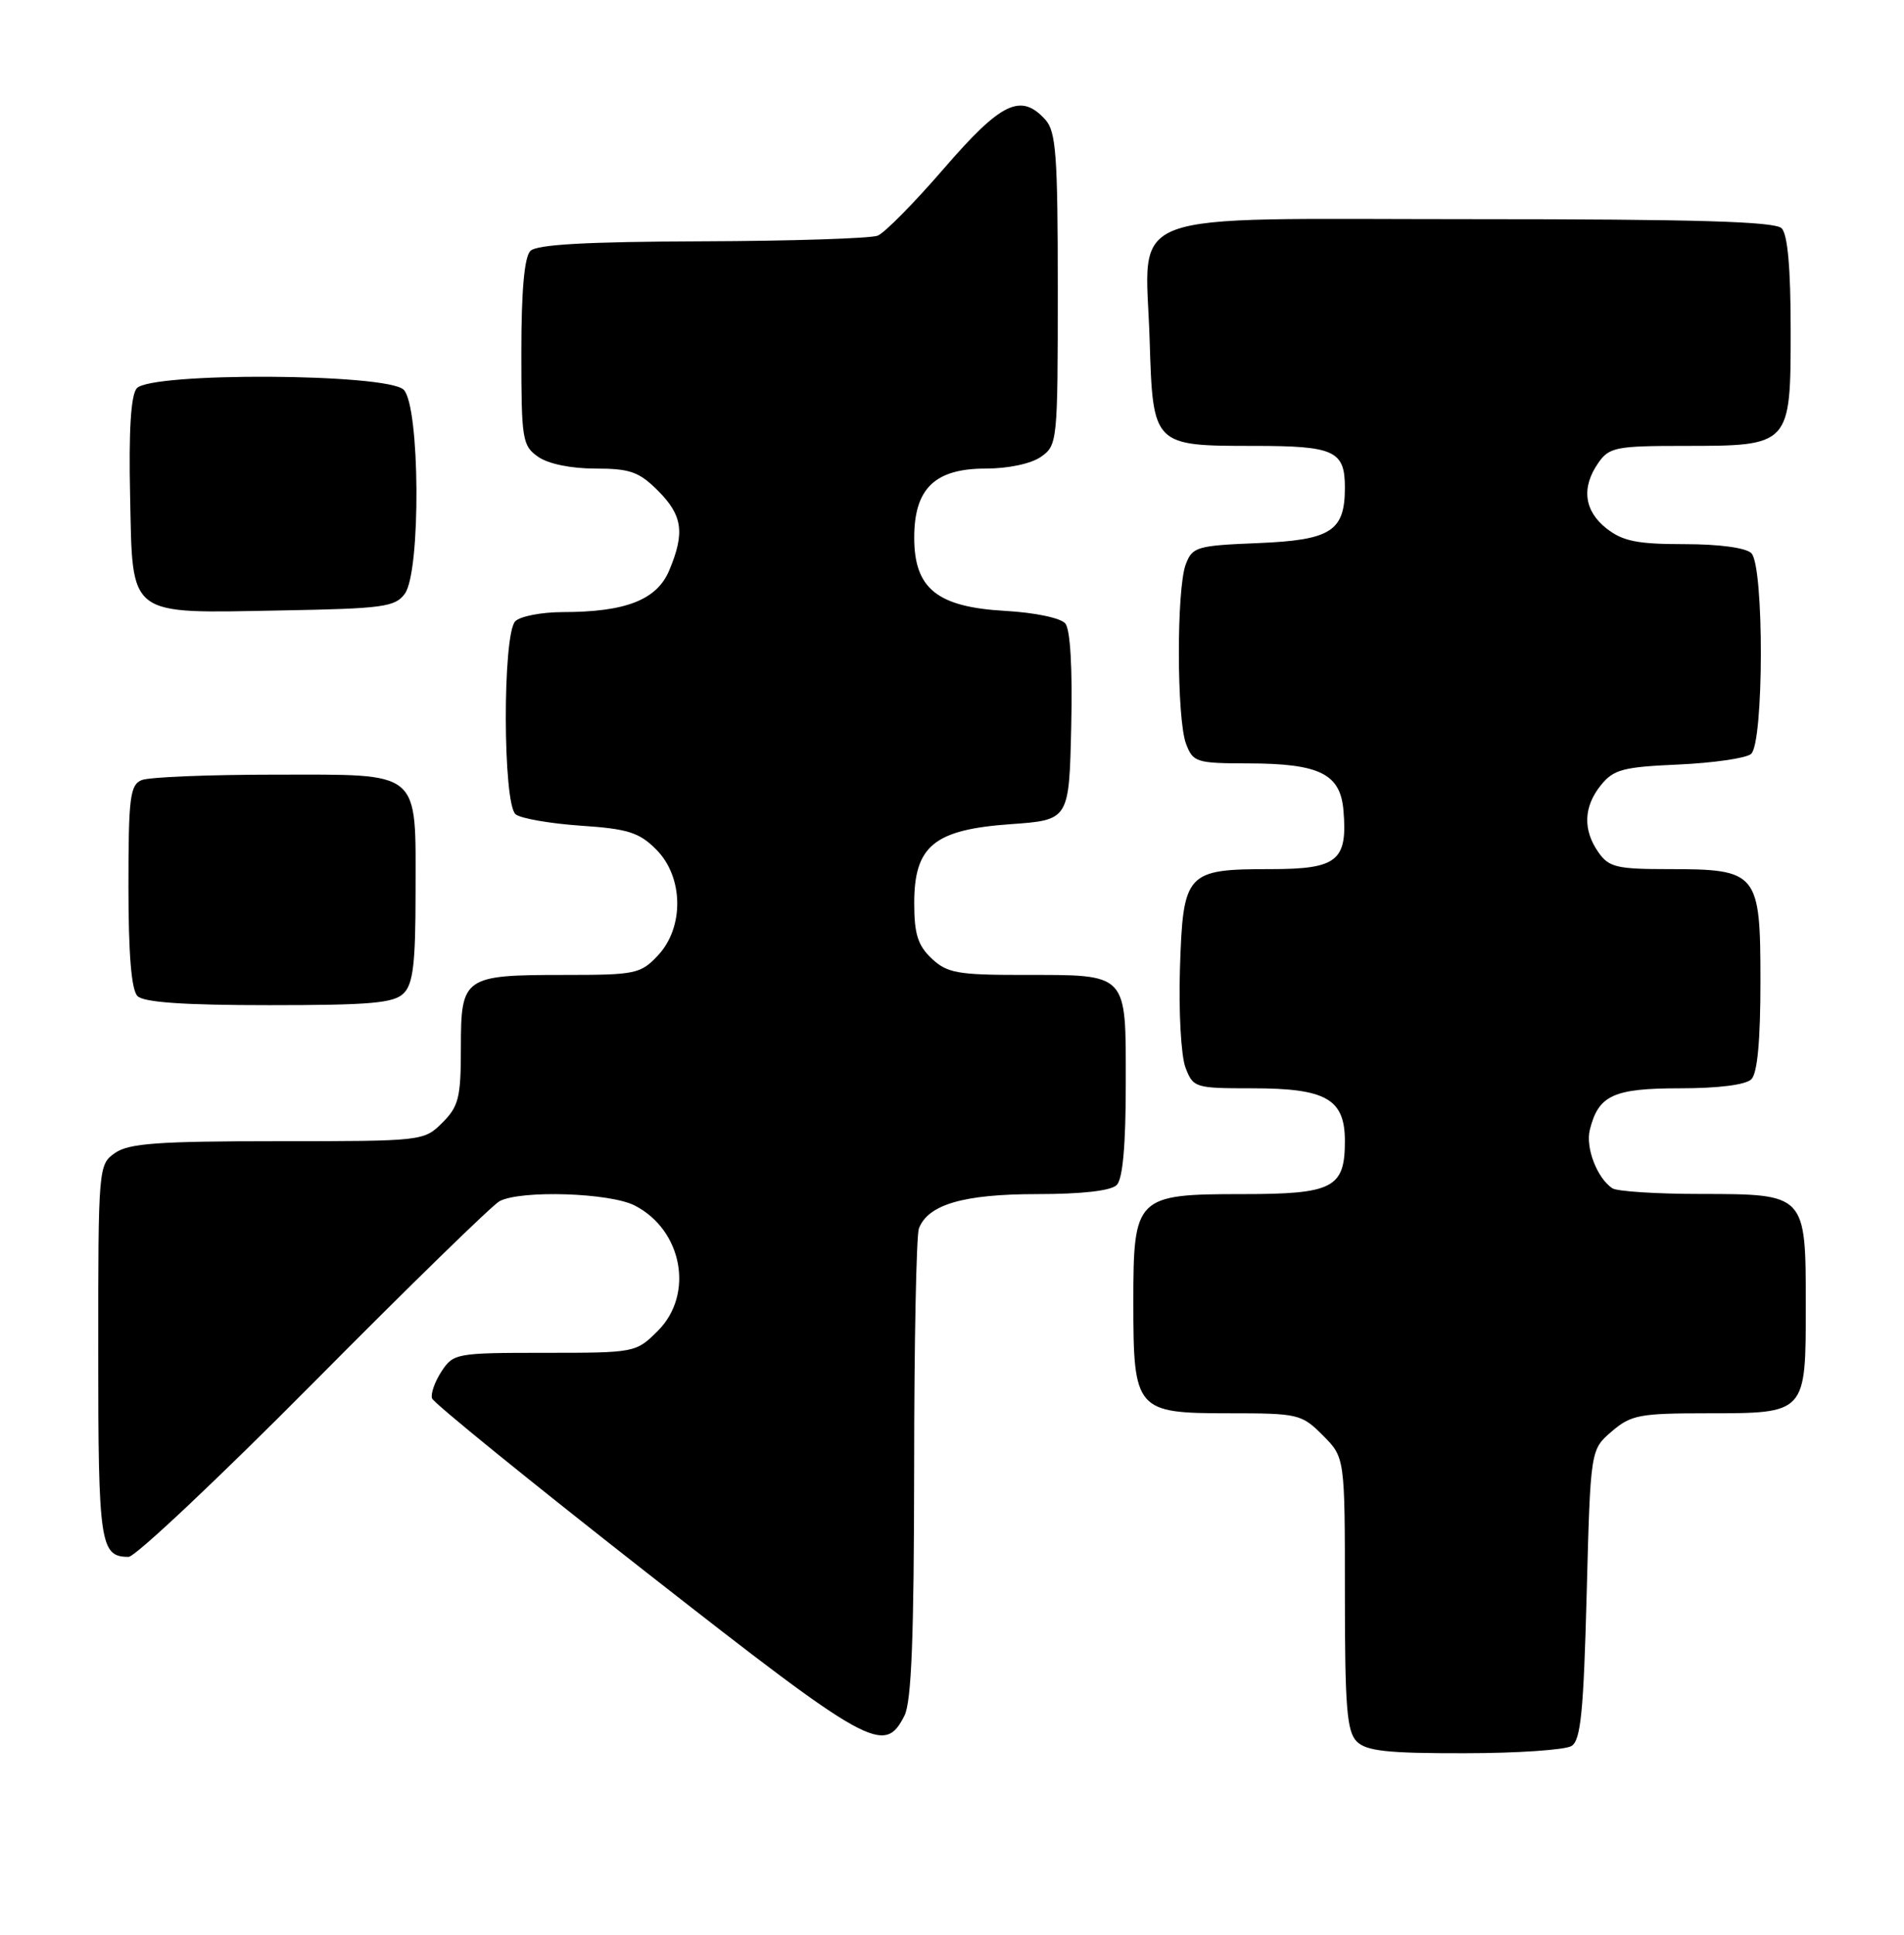 <?xml version="1.0" encoding="UTF-8" standalone="no"?>
<!DOCTYPE svg PUBLIC "-//W3C//DTD SVG 1.1//EN" "http://www.w3.org/Graphics/SVG/1.1/DTD/svg11.dtd" >
<svg xmlns="http://www.w3.org/2000/svg" xmlns:xlink="http://www.w3.org/1999/xlink" version="1.1" viewBox="0 0 252 256">
 <g >
 <path fill="currentColor"
d=" M 208.00 231.02 C 209.22 230.26 209.59 226.48 210.00 210.95 C 210.50 191.82 210.50 191.82 213.31 189.41 C 215.86 187.22 216.99 187.00 225.98 187.00 C 239.07 187.00 239.00 187.07 239.00 172.76 C 239.00 157.96 239.04 158.00 225.10 157.98 C 219.27 157.98 214.00 157.64 213.40 157.23 C 211.38 155.89 209.82 151.84 210.42 149.48 C 211.56 144.91 213.55 144.00 222.37 144.00 C 227.44 144.00 231.06 143.54 231.80 142.80 C 232.60 142.00 233.00 137.66 233.00 129.86 C 233.00 115.42 232.65 115.00 220.83 115.00 C 213.99 115.00 212.94 114.75 211.56 112.78 C 209.47 109.80 209.59 106.72 211.90 103.87 C 213.57 101.81 214.84 101.48 222.15 101.16 C 226.74 100.95 231.06 100.33 231.75 99.77 C 233.46 98.38 233.50 74.90 231.80 73.20 C 231.08 72.48 227.56 72.00 222.93 72.00 C 216.69 72.00 214.78 71.61 212.63 69.93 C 209.65 67.58 209.27 64.49 211.56 61.22 C 212.98 59.19 213.92 59.00 222.83 59.00 C 237.00 59.00 237.00 59.00 237.00 43.64 C 237.00 35.45 236.60 31.00 235.80 30.20 C 234.91 29.31 224.43 29.00 194.82 29.00 C 147.46 29.00 151.62 27.43 152.16 45.04 C 152.59 58.98 152.61 59.00 165.99 59.00 C 176.61 59.00 178.00 59.64 178.00 64.51 C 178.00 70.29 176.17 71.46 166.52 71.86 C 158.40 72.19 157.81 72.36 156.94 74.67 C 155.70 77.91 155.73 95.16 156.98 98.43 C 157.90 100.86 158.34 101.00 165.23 101.01 C 174.66 101.03 177.40 102.39 177.81 107.23 C 178.37 113.91 177.02 115.00 168.16 115.00 C 156.97 115.00 156.58 115.43 156.17 128.17 C 155.99 133.87 156.32 139.73 156.90 141.25 C 157.92 143.93 158.16 144.00 165.75 144.00 C 175.53 144.00 178.00 145.41 178.00 150.99 C 178.00 157.20 176.44 158.00 164.43 158.00 C 150.34 158.00 150.00 158.34 150.00 172.28 C 150.00 186.63 150.32 187.00 162.63 187.00 C 171.82 187.00 172.26 187.10 175.08 189.92 C 178.00 192.85 178.00 192.85 178.00 210.85 C 178.00 225.89 178.26 229.12 179.57 230.43 C 180.84 231.69 183.61 232.00 193.82 231.98 C 200.79 231.98 207.18 231.54 208.00 231.02 Z  M 119.71 227.00 C 120.64 225.16 120.97 216.56 120.99 194.33 C 120.99 177.74 121.28 163.44 121.62 162.54 C 122.84 159.37 127.54 158.00 137.25 158.00 C 143.19 158.00 147.04 157.56 147.80 156.80 C 148.60 156.00 149.00 151.54 149.00 143.34 C 149.00 128.58 149.40 129.00 135.38 129.00 C 126.74 129.00 125.36 128.75 123.31 126.83 C 121.48 125.10 121.00 123.59 121.00 119.50 C 121.00 111.92 123.63 109.77 133.78 109.05 C 141.50 108.50 141.50 108.50 141.78 96.14 C 141.96 88.47 141.66 83.30 141.00 82.50 C 140.40 81.77 136.97 81.05 133.02 80.83 C 124.03 80.32 121.00 77.88 121.00 71.14 C 121.00 64.64 123.73 62.00 130.45 62.00 C 133.45 62.00 136.47 61.36 137.78 60.44 C 139.95 58.92 140.00 58.44 140.00 38.27 C 140.00 20.49 139.77 17.41 138.35 15.83 C 135.12 12.27 132.52 13.52 124.97 22.25 C 121.05 26.79 117.09 30.81 116.17 31.18 C 115.25 31.55 104.80 31.89 92.95 31.93 C 77.60 31.98 71.05 32.35 70.20 33.20 C 69.40 34.00 69.00 38.45 69.00 46.64 C 69.00 58.16 69.13 58.98 71.22 60.44 C 72.56 61.38 75.57 62.00 78.80 62.00 C 83.38 62.00 84.57 62.42 87.08 64.92 C 90.34 68.19 90.67 70.47 88.58 75.46 C 86.95 79.37 82.83 80.99 74.45 80.99 C 71.67 81.00 68.86 81.54 68.20 82.20 C 66.50 83.90 66.54 106.39 68.25 107.75 C 68.94 108.30 72.81 108.97 76.85 109.25 C 83.10 109.67 84.60 110.14 86.85 112.40 C 90.47 116.02 90.58 122.69 87.08 126.42 C 84.79 128.86 84.10 129.00 74.76 129.00 C 61.36 129.00 61.00 129.25 61.00 138.58 C 61.00 145.22 60.72 146.38 58.55 148.55 C 56.11 150.98 55.95 151.00 36.77 151.00 C 20.90 151.00 17.05 151.28 15.22 152.56 C 13.03 154.09 13.00 154.42 13.00 178.86 C 13.00 204.29 13.25 206.00 17.02 206.00 C 17.90 206.00 28.92 195.62 41.50 182.94 C 54.07 170.26 65.15 159.46 66.11 158.94 C 68.92 157.44 80.75 157.82 84.03 159.52 C 90.33 162.78 91.89 171.26 87.08 176.08 C 84.17 178.98 84.09 179.00 72.10 179.00 C 60.39 179.00 60.00 179.07 58.43 181.47 C 57.54 182.83 56.98 184.43 57.18 185.03 C 57.38 185.63 70.13 195.98 85.52 208.03 C 115.16 231.23 117.05 232.28 119.71 227.00 Z  M 53.43 131.43 C 54.68 130.18 55.00 127.46 55.00 118.12 C 55.00 101.70 55.96 102.50 36.33 102.50 C 27.62 102.50 19.71 102.82 18.75 103.22 C 17.21 103.85 17.00 105.51 17.00 117.27 C 17.00 126.30 17.39 130.99 18.20 131.80 C 19.03 132.63 24.34 133.00 35.63 133.00 C 49.05 133.00 52.13 132.73 53.43 131.43 Z  M 53.58 78.56 C 55.72 75.64 55.59 53.73 53.43 51.57 C 51.25 49.39 19.89 49.23 18.09 51.39 C 17.32 52.32 17.03 57.00 17.22 65.61 C 17.57 81.83 16.68 81.15 37.33 80.77 C 50.68 80.53 52.31 80.31 53.58 78.56 Z "/>
</g>
</svg>